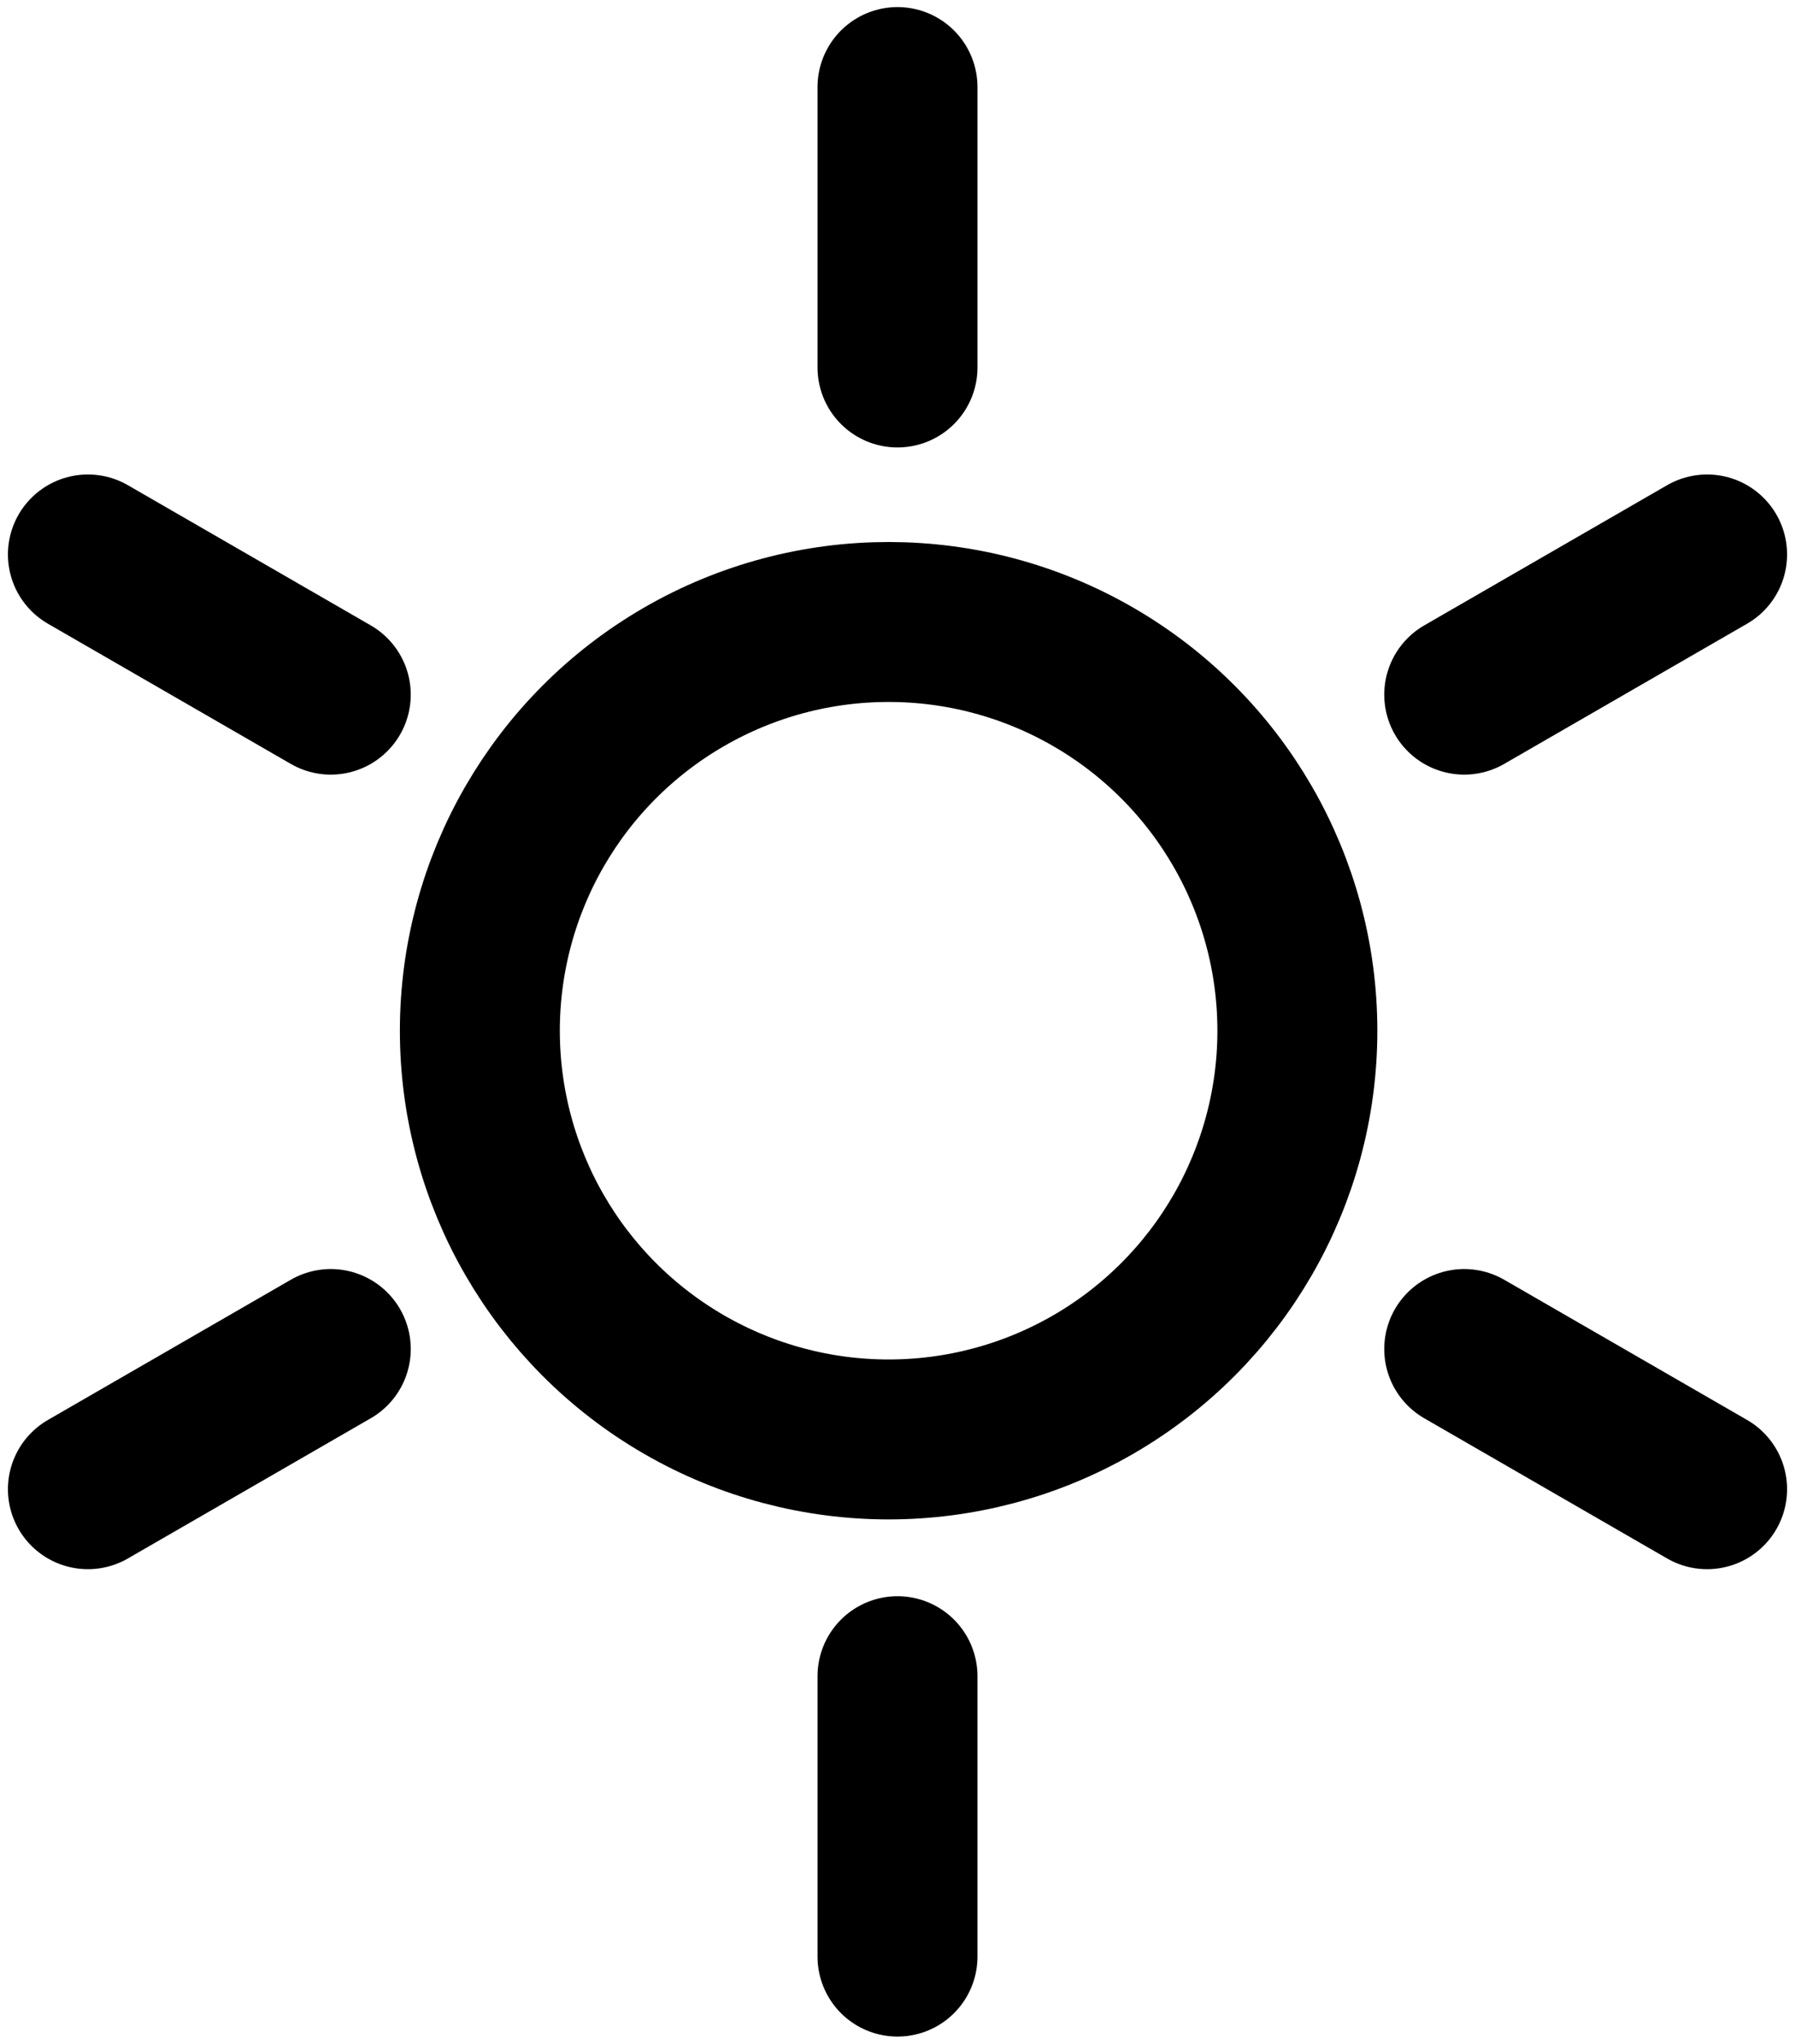 <?xml version="1.0" encoding="UTF-8"?>
<svg width="101px" height="115px" viewBox="0 0 101 115" version="1.1" xmlns="http://www.w3.org/2000/svg" xmlns:xlink="http://www.w3.org/1999/xlink">
    <!-- Generator: Sketch 42 (36781) - http://www.bohemiancoding.com/sketch -->
    <title>Sunny</title>
    <desc>Created with Sketch.</desc>
    <defs></defs>
    <g id="Page-1" stroke="none" stroke-width="1" fill="none" fill-rule="evenodd">
        <g id="01n" transform="translate(-50, -42)" stroke="#000000" stroke-width="9">
            <g id="Sunny" transform="translate(52, 46)">
                <circle id="Oval-30" cx="48" cy="54" r="23"></circle>
                <path d="M48.5,16.679 L48.5,0.899 M80.388,35.089 L94.054,27.2 M80.388,71.911 L94.054,79.8 M48.5,90.321 L48.5,106.101 M16.612,71.911 L2.946,79.8 M16.612,35.089 L2.946,27.2" id="Line" stroke-linecap="round"></path>
            </g>
        </g>
    </g>
</svg>